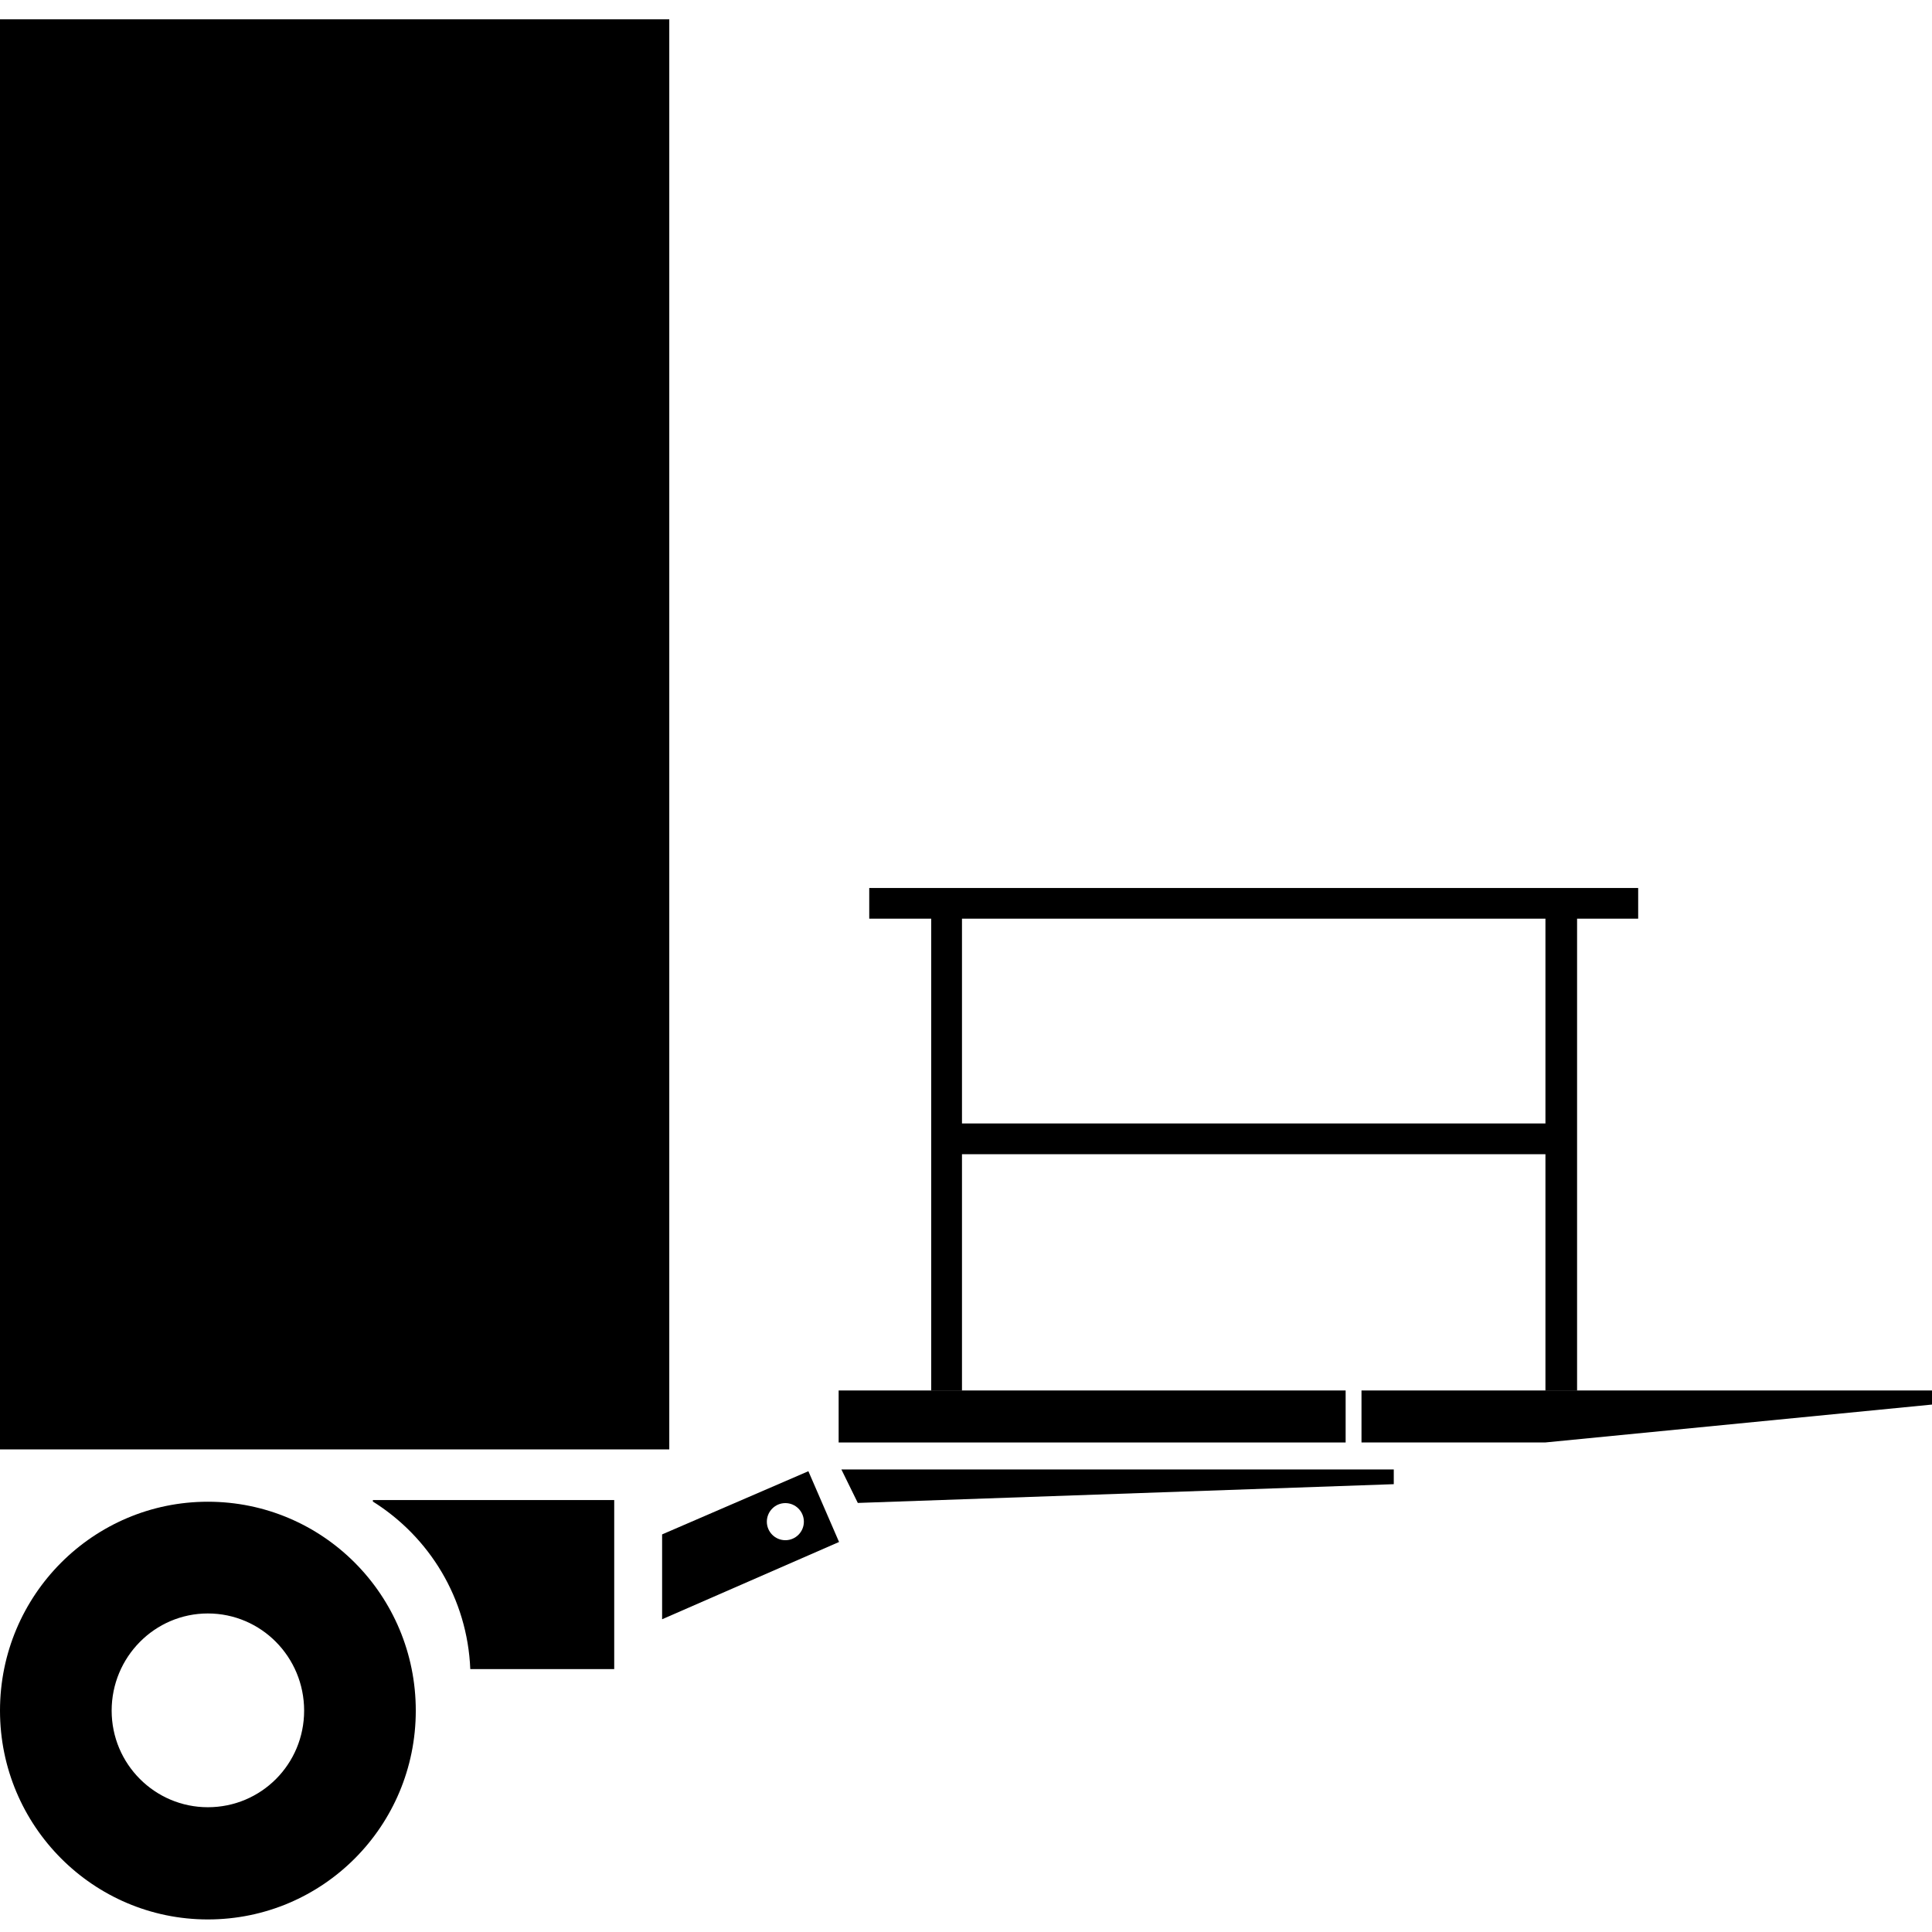 <svg width="24" height="24" viewBox="0 0 24 24" fill="currentColor" xmlns="http://www.w3.org/2000/svg">
<g clip-path="url(#clip0_1420_1396)">
<path d="M2.582 18.655C1.159 18.655 0 19.814 0 21.25C0 22.683 1.159 23.844 2.582 23.844C4.01 23.844 5.165 22.685 5.165 21.25C5.165 19.814 4.01 18.655 2.582 18.655ZM2.582 22.45C1.925 22.45 1.387 21.915 1.387 21.25C1.387 20.585 1.922 20.043 2.582 20.043C3.245 20.043 3.778 20.585 3.778 21.25C3.778 21.915 3.245 22.45 2.582 22.45Z" fill="currentColor"/>
<path d="M8.314 0.24H0V18.005H8.314V0.24Z" fill="currentColor"/>
<path d="M7.63 18.634H4.632V18.653C5.333 19.092 5.806 19.855 5.842 20.734H7.63V18.634Z" fill="currentColor"/>
<path fill-rule="evenodd" clip-rule="evenodd" d="M16.716 17.919H10.418V17.273H16.716" fill="currentColor"/>
<path fill-rule="evenodd" clip-rule="evenodd" d="M24 17.448L19.193 17.919H16.913V17.273H24V17.448Z" fill="currentColor"/>
<path d="M10.042 18.276L8.225 19.061V20.115L10.423 19.155L10.042 18.276ZM9.756 19.133C9.629 19.133 9.526 19.03 9.526 18.903C9.526 18.776 9.629 18.672 9.756 18.672C9.883 18.672 9.986 18.776 9.986 18.903C9.986 19.03 9.883 19.133 9.756 19.133Z" fill="currentColor"/>
<path fill-rule="evenodd" clip-rule="evenodd" d="M17.314 18.437L10.656 18.67L10.452 18.254H17.314V18.437Z" fill="currentColor"/>
<path fill-rule="evenodd" clip-rule="evenodd" d="M20.352 11.031H10.798V11.412H11.568V17.276H11.95V14.338H19.198V17.276H19.579H19.591V11.412H20.35V11.031H20.352ZM11.95 13.956V11.412H19.198V13.956H11.95Z" fill="currentColor"/>
</g>
<defs>
<clipPath id="clip0_1420_1396">
<rect width="24" height="23.604" fill="currentColor" transform="translate(0 0.24)"/>
</clipPath>
</defs>
</svg>
